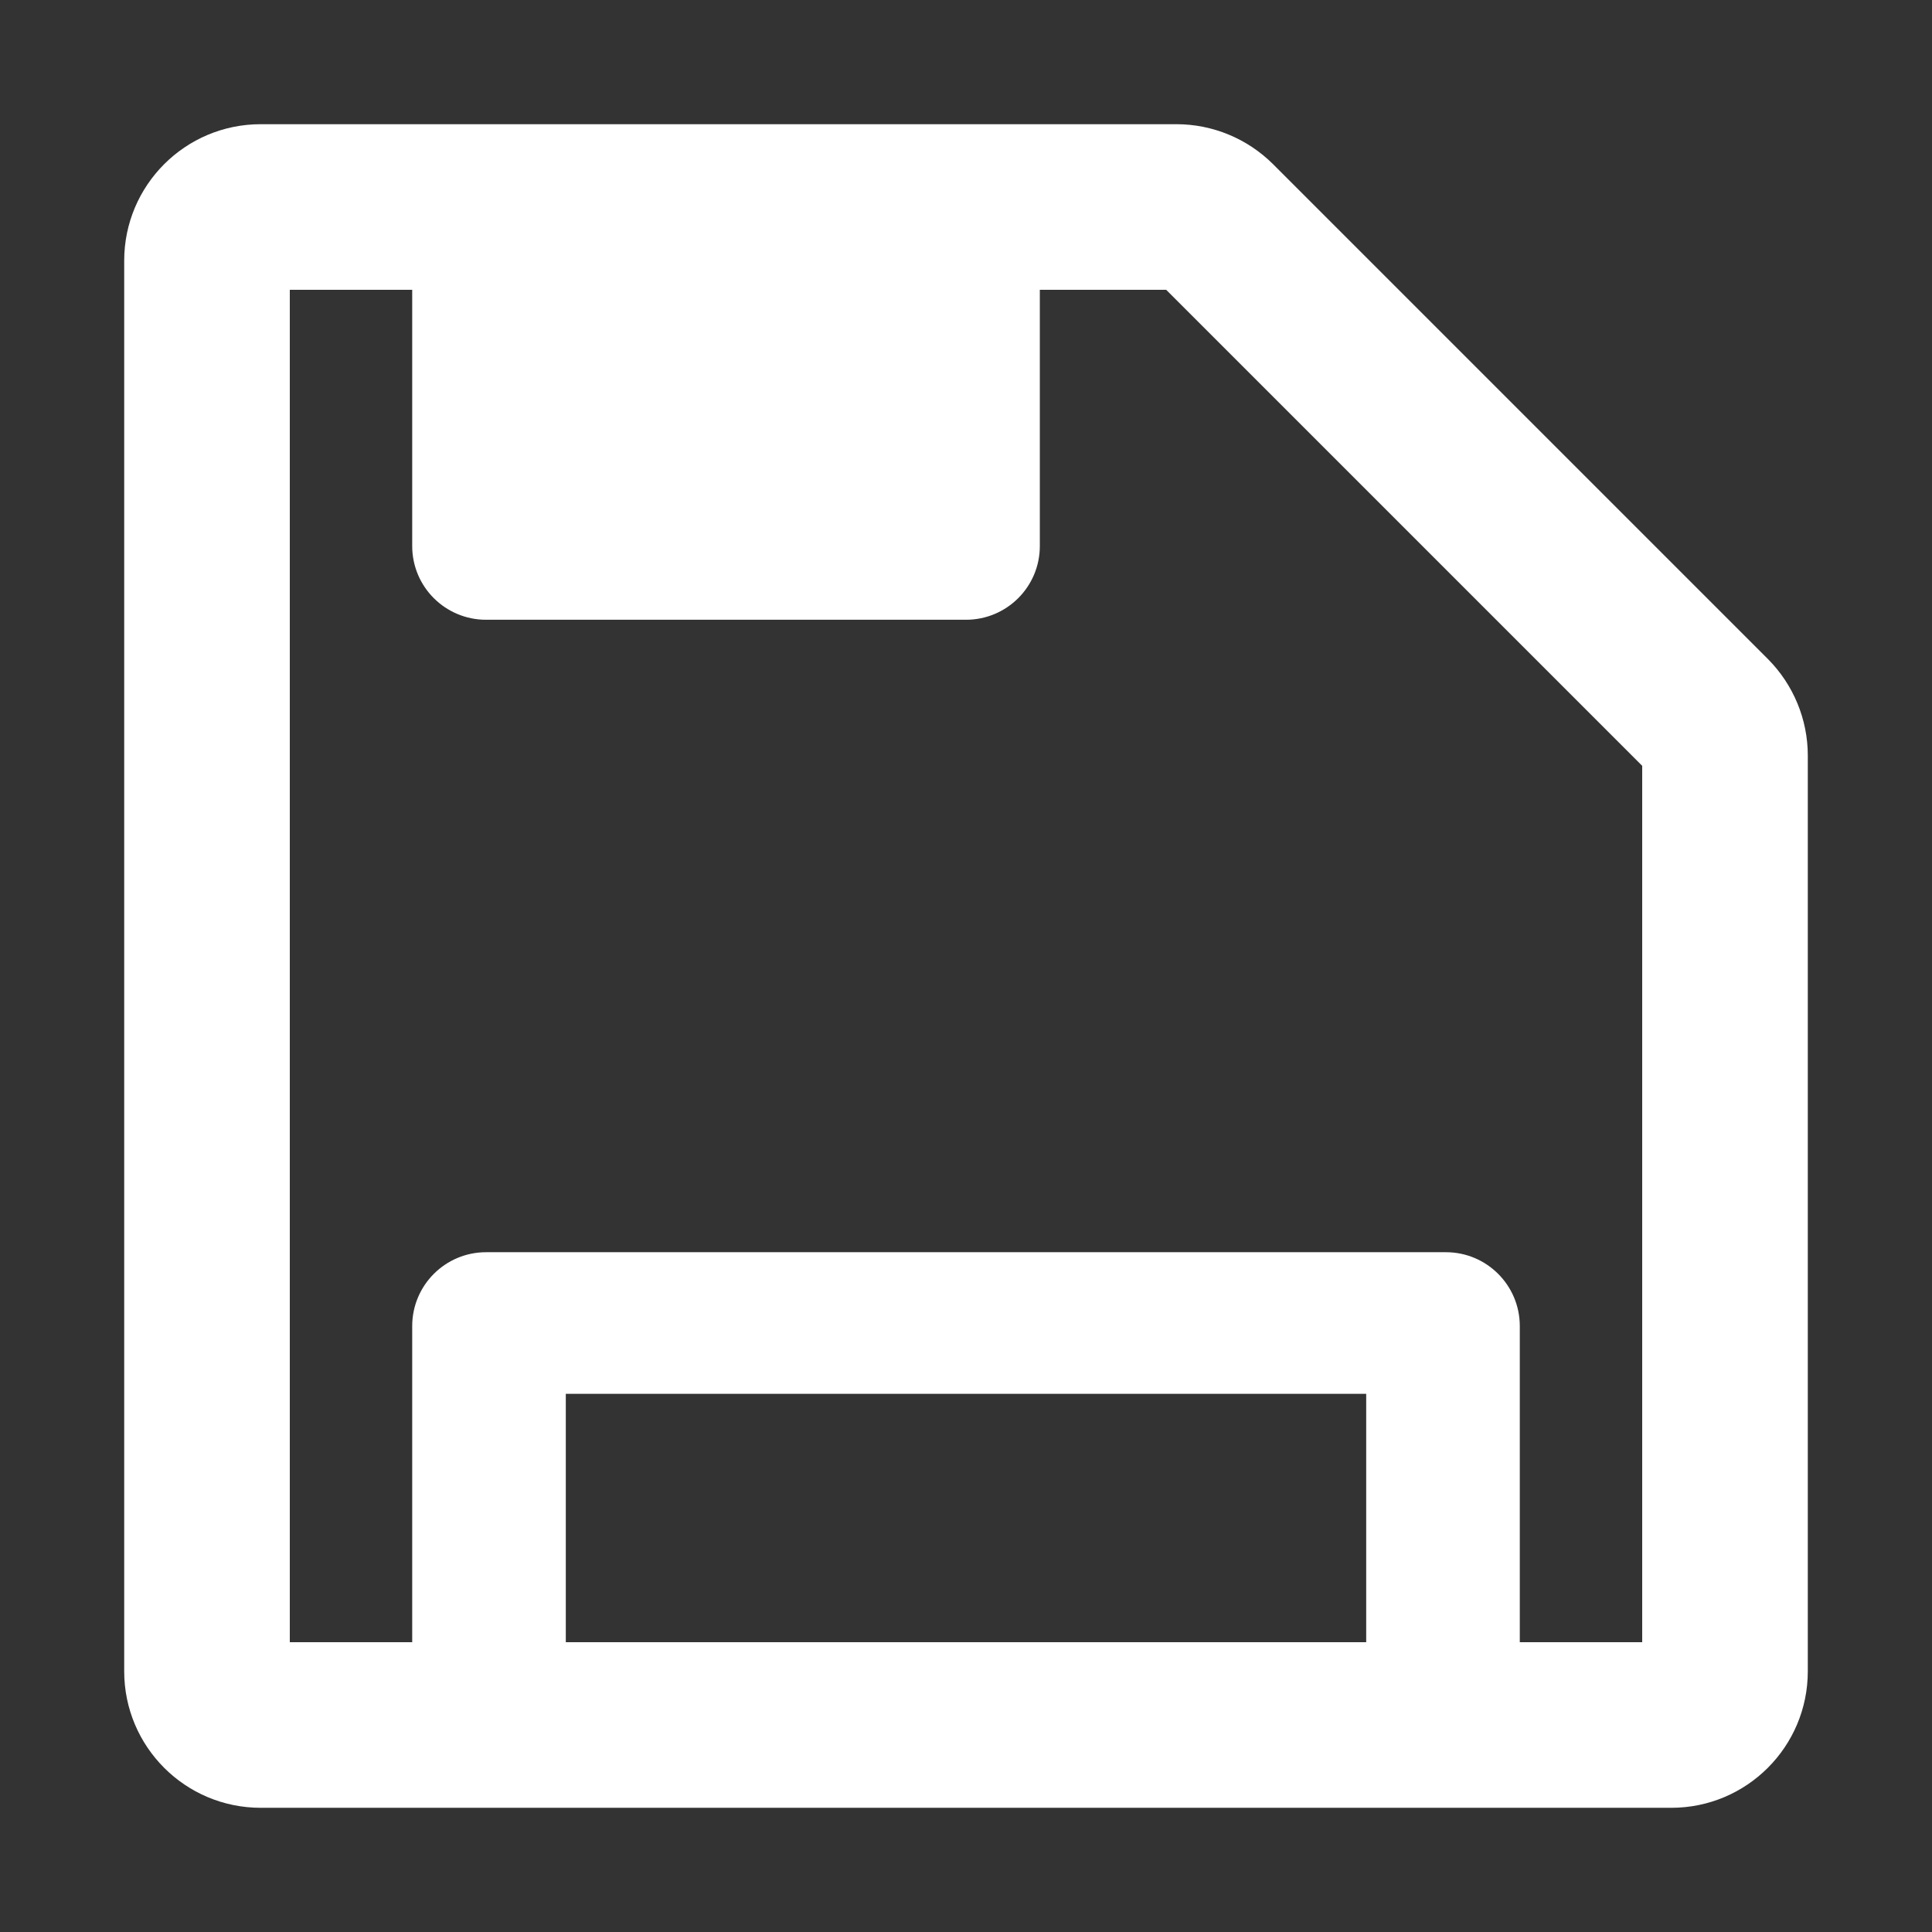 <?xml version="1.0" encoding="UTF-8"?>
<svg width="14px" height="14px" viewBox="0 0 14 14" version="1.1" xmlns="http://www.w3.org/2000/svg" xmlns:xlink="http://www.w3.org/1999/xlink">
    <rect x="0" y="0" width="14" height="14" fill="#333333" stroke="none"/>
    <title>保存</title>
    <g id="表单管理" stroke="none" stroke-width="1" fill="none" fill-rule="evenodd">
        <g id="表单详情-退回修改" transform="translate(-1160, -78)" fill="#FFFFFF" fill-rule="nonzero" stroke="#FFFFFF" stroke-width="0.2">
            <g id="编组-10" transform="translate(1144, 69)">
                <g id="保存" transform="translate(16, 9)">
                    <path d="M12.74,4.846 L9.154,1.26 C8.987,1.094 8.761,1 8.525,1 L1.889,1 C1.398,1 1,1.398 1,1.889 L1,12.111 C1,12.602 1.398,13 1.889,13 L12.111,13 C12.602,13 13,12.602 13,12.111 L13,5.475 C13,5.239 12.906,5.013 12.74,4.846 Z M10,12 L4,12 L4,10 L10,10 L10,12 Z M12,12 L10.913,12 L10.913,9.609 C10.913,9.369 10.718,9.174 10.478,9.174 L3.522,9.174 C3.282,9.174 3.087,9.369 3.087,9.609 L3.087,12 L2,12 L2,2 L3.087,2 L3.087,3.957 C3.087,4.197 3.282,4.391 3.522,4.391 L7,4.391 C7.24,4.391 7.435,4.197 7.435,3.957 L7.435,2 L8.492,2 L12,5.508 L12,12 Z" id="形状"></path>
                </g>
            </g>
        </g>
    </g>
</svg>
